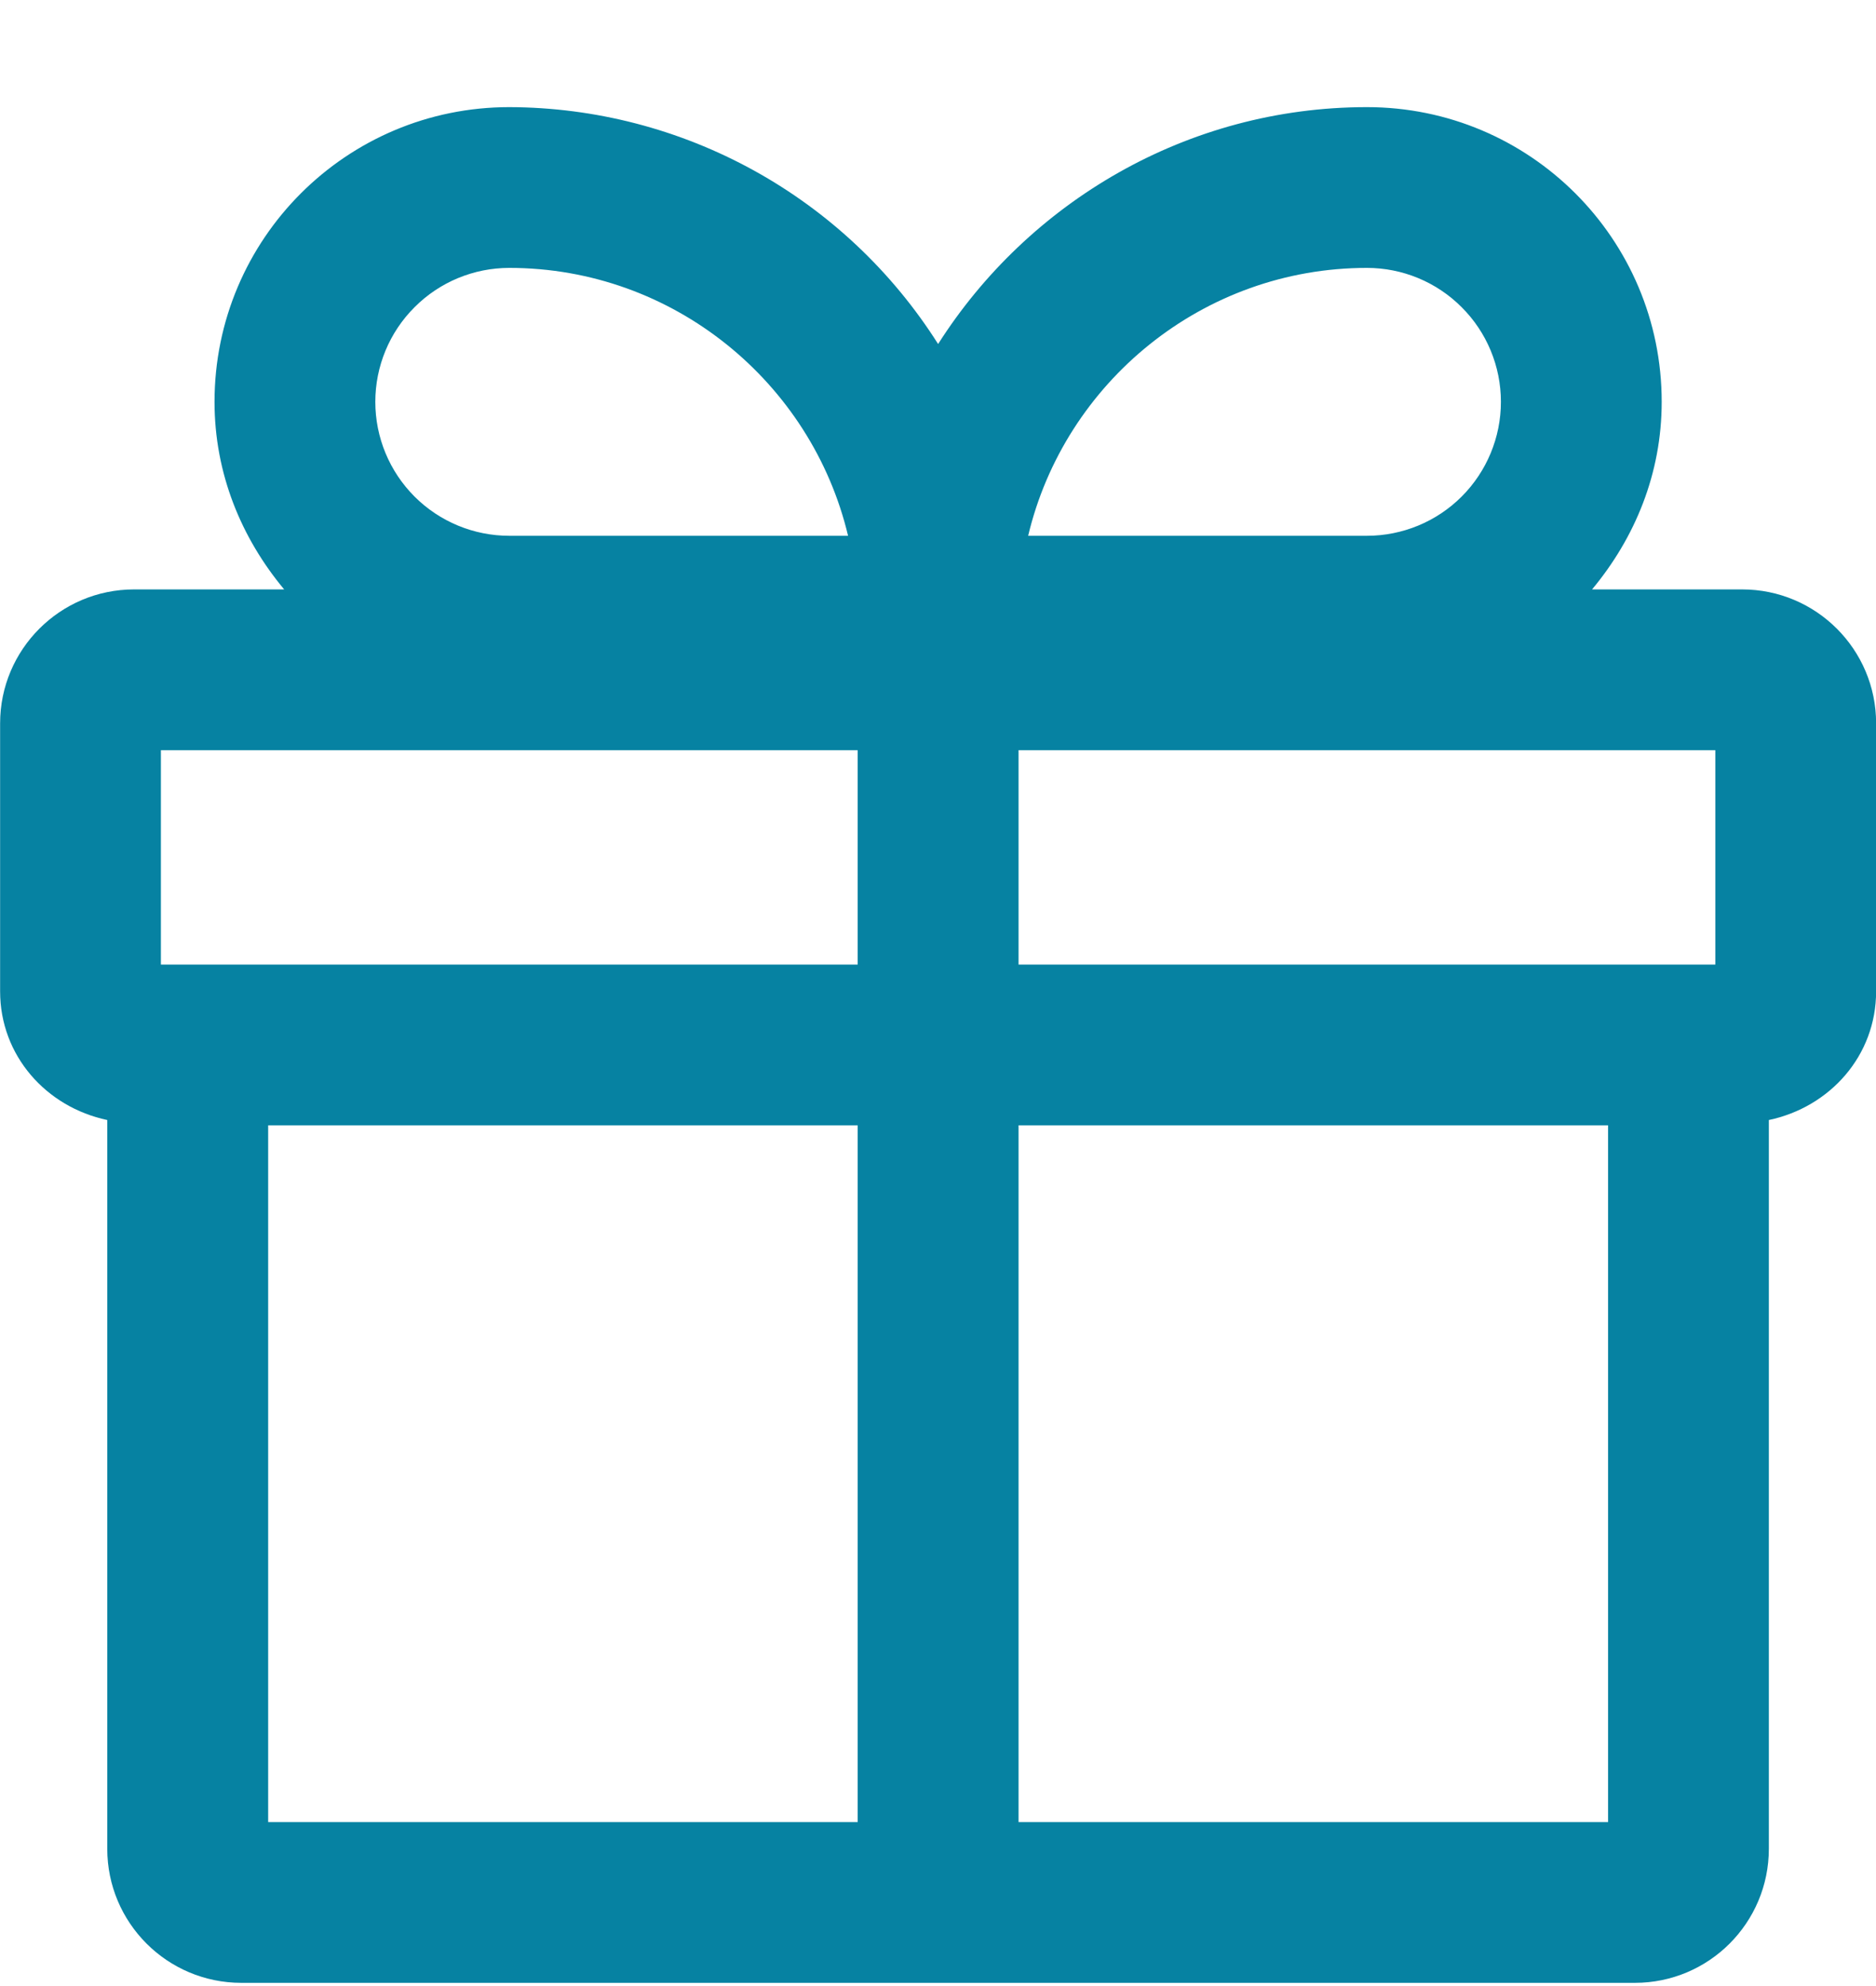 <svg width="17" height="18" viewBox="0 0 17 18" fill="none" xmlns="http://www.w3.org/2000/svg">
<path d="M15.787 5.342H14.427C14.815 4.876 15.058 4.293 15.058 3.642C15.058 2.166 13.863 0.971 12.387 0.971C10.755 0.971 9.317 1.835 8.501 3.118C8.086 2.462 7.512 1.921 6.833 1.546C6.154 1.171 5.391 0.973 4.615 0.971C3.139 0.971 1.944 2.166 1.944 3.642C1.944 4.293 2.187 4.876 2.575 5.342H1.215C0.545 5.342 0.001 5.886 0.001 6.556V8.985C0.001 9.568 0.419 10.034 0.972 10.151V16.756C0.972 17.427 1.516 17.971 2.187 17.971H14.815C15.486 17.971 16.029 17.427 16.029 16.756V10.151C16.583 10.034 17.001 9.568 17.001 8.985V6.556C17.001 5.886 16.457 5.342 15.787 5.342ZM15.544 8.742H9.23V6.799H15.544V8.742ZM12.387 2.428C12.709 2.428 13.018 2.556 13.245 2.784C13.473 3.011 13.601 3.32 13.601 3.642C13.601 3.964 13.473 4.273 13.245 4.501C13.018 4.728 12.709 4.856 12.387 4.856H9.317C9.647 3.467 10.9 2.428 12.387 2.428ZM4.615 2.428C6.102 2.428 7.355 3.467 7.685 4.856H4.615C4.293 4.856 3.984 4.728 3.757 4.501C3.529 4.273 3.401 3.964 3.401 3.642C3.401 3.32 3.529 3.011 3.757 2.784C3.984 2.556 4.293 2.428 4.615 2.428ZM1.458 6.799H7.772V8.742H1.458V6.799ZM2.43 10.199H7.772V16.514H2.43V10.199ZM14.572 16.514H9.23V10.199H14.572V16.514Z" fill="#0682A2"/>
</svg>
